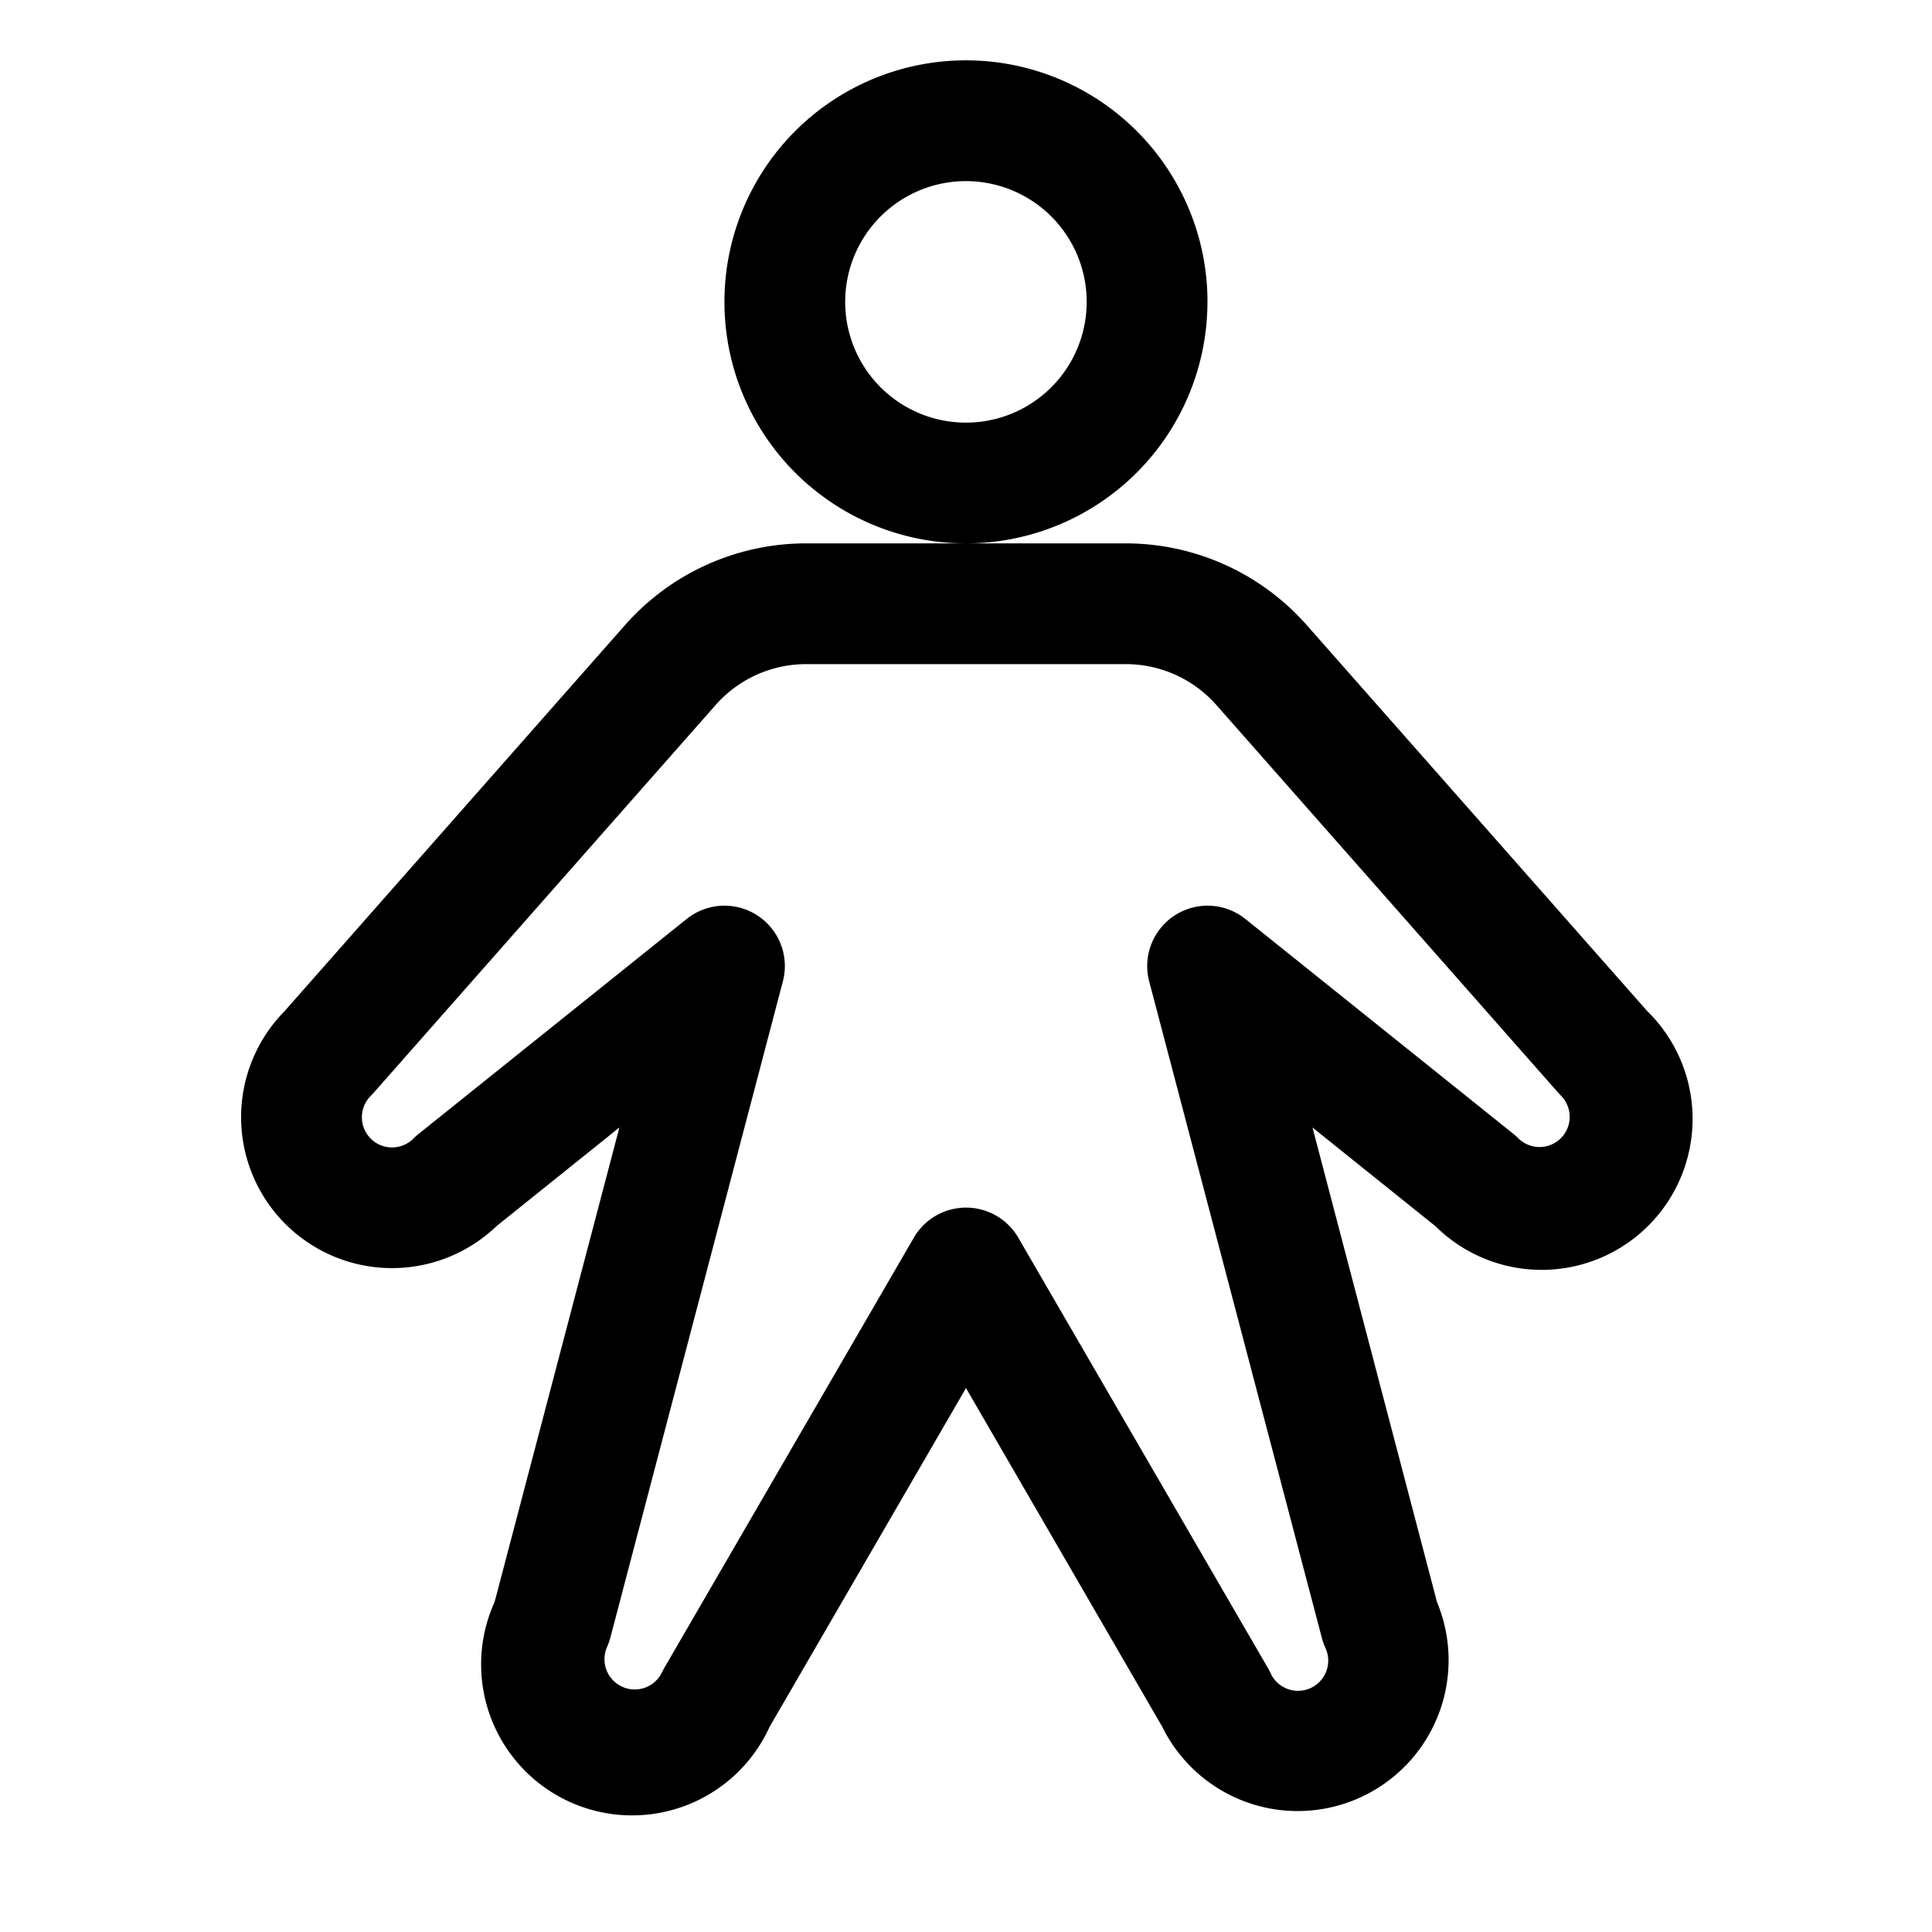 <svg xmlns="http://www.w3.org/2000/svg" width="32" height="32"  ><path fill="currentColor" d="M20 5a4 4 0 1 0-8.001 0 4 4 0 0 0 8 0m-4 2a2 2 0 1 1 0-4 2 2 0 0 1 0 4m11.292 9.756-5.647-6.402a4 4 0 0 0-3-1.354h-5.292a4 4 0 0 0-3 1.354l-5.646 6.402a2.5 2.5 0 0 0 3.516 3.554l2.037-1.635-2.067 7.86a2.501 2.501 0 1 0 4.556 2.065L16 22.991l3.25 5.609a2.5 2.5 0 0 0 4.551-2.065l-2.062-7.86 2.037 1.635a2.5 2.5 0 0 0 3.517-3.554m-1.44 2.096a.5.5 0 0 1-.707 0q-.038-.038-.08-.072l-4.44-3.56a1 1 0 0 0-1.593 1.03l2.86 10.875a1 1 0 0 0 .06.169.499.499 0 1 1-.907.422 1 1 0 0 0-.04-.079l-4.14-7.137a1 1 0 0 0-1.73 0l-4.136 7.131a1 1 0 0 0-.041.079.501.501 0 0 1-.908-.422 1 1 0 0 0 .06-.17l2.857-10.868a1 1 0 0 0-1.593-1.03l-4.44 3.56q-.043.034-.081.072a.5.5 0 1 1-.708-.706l.043-.046 5.665-6.424a2 2 0 0 1 1.5-.676h5.292a2 2 0 0 1 1.5.676L25.81 18.1l.043.046a.5.5 0 0 1 0 .706"/></svg>
